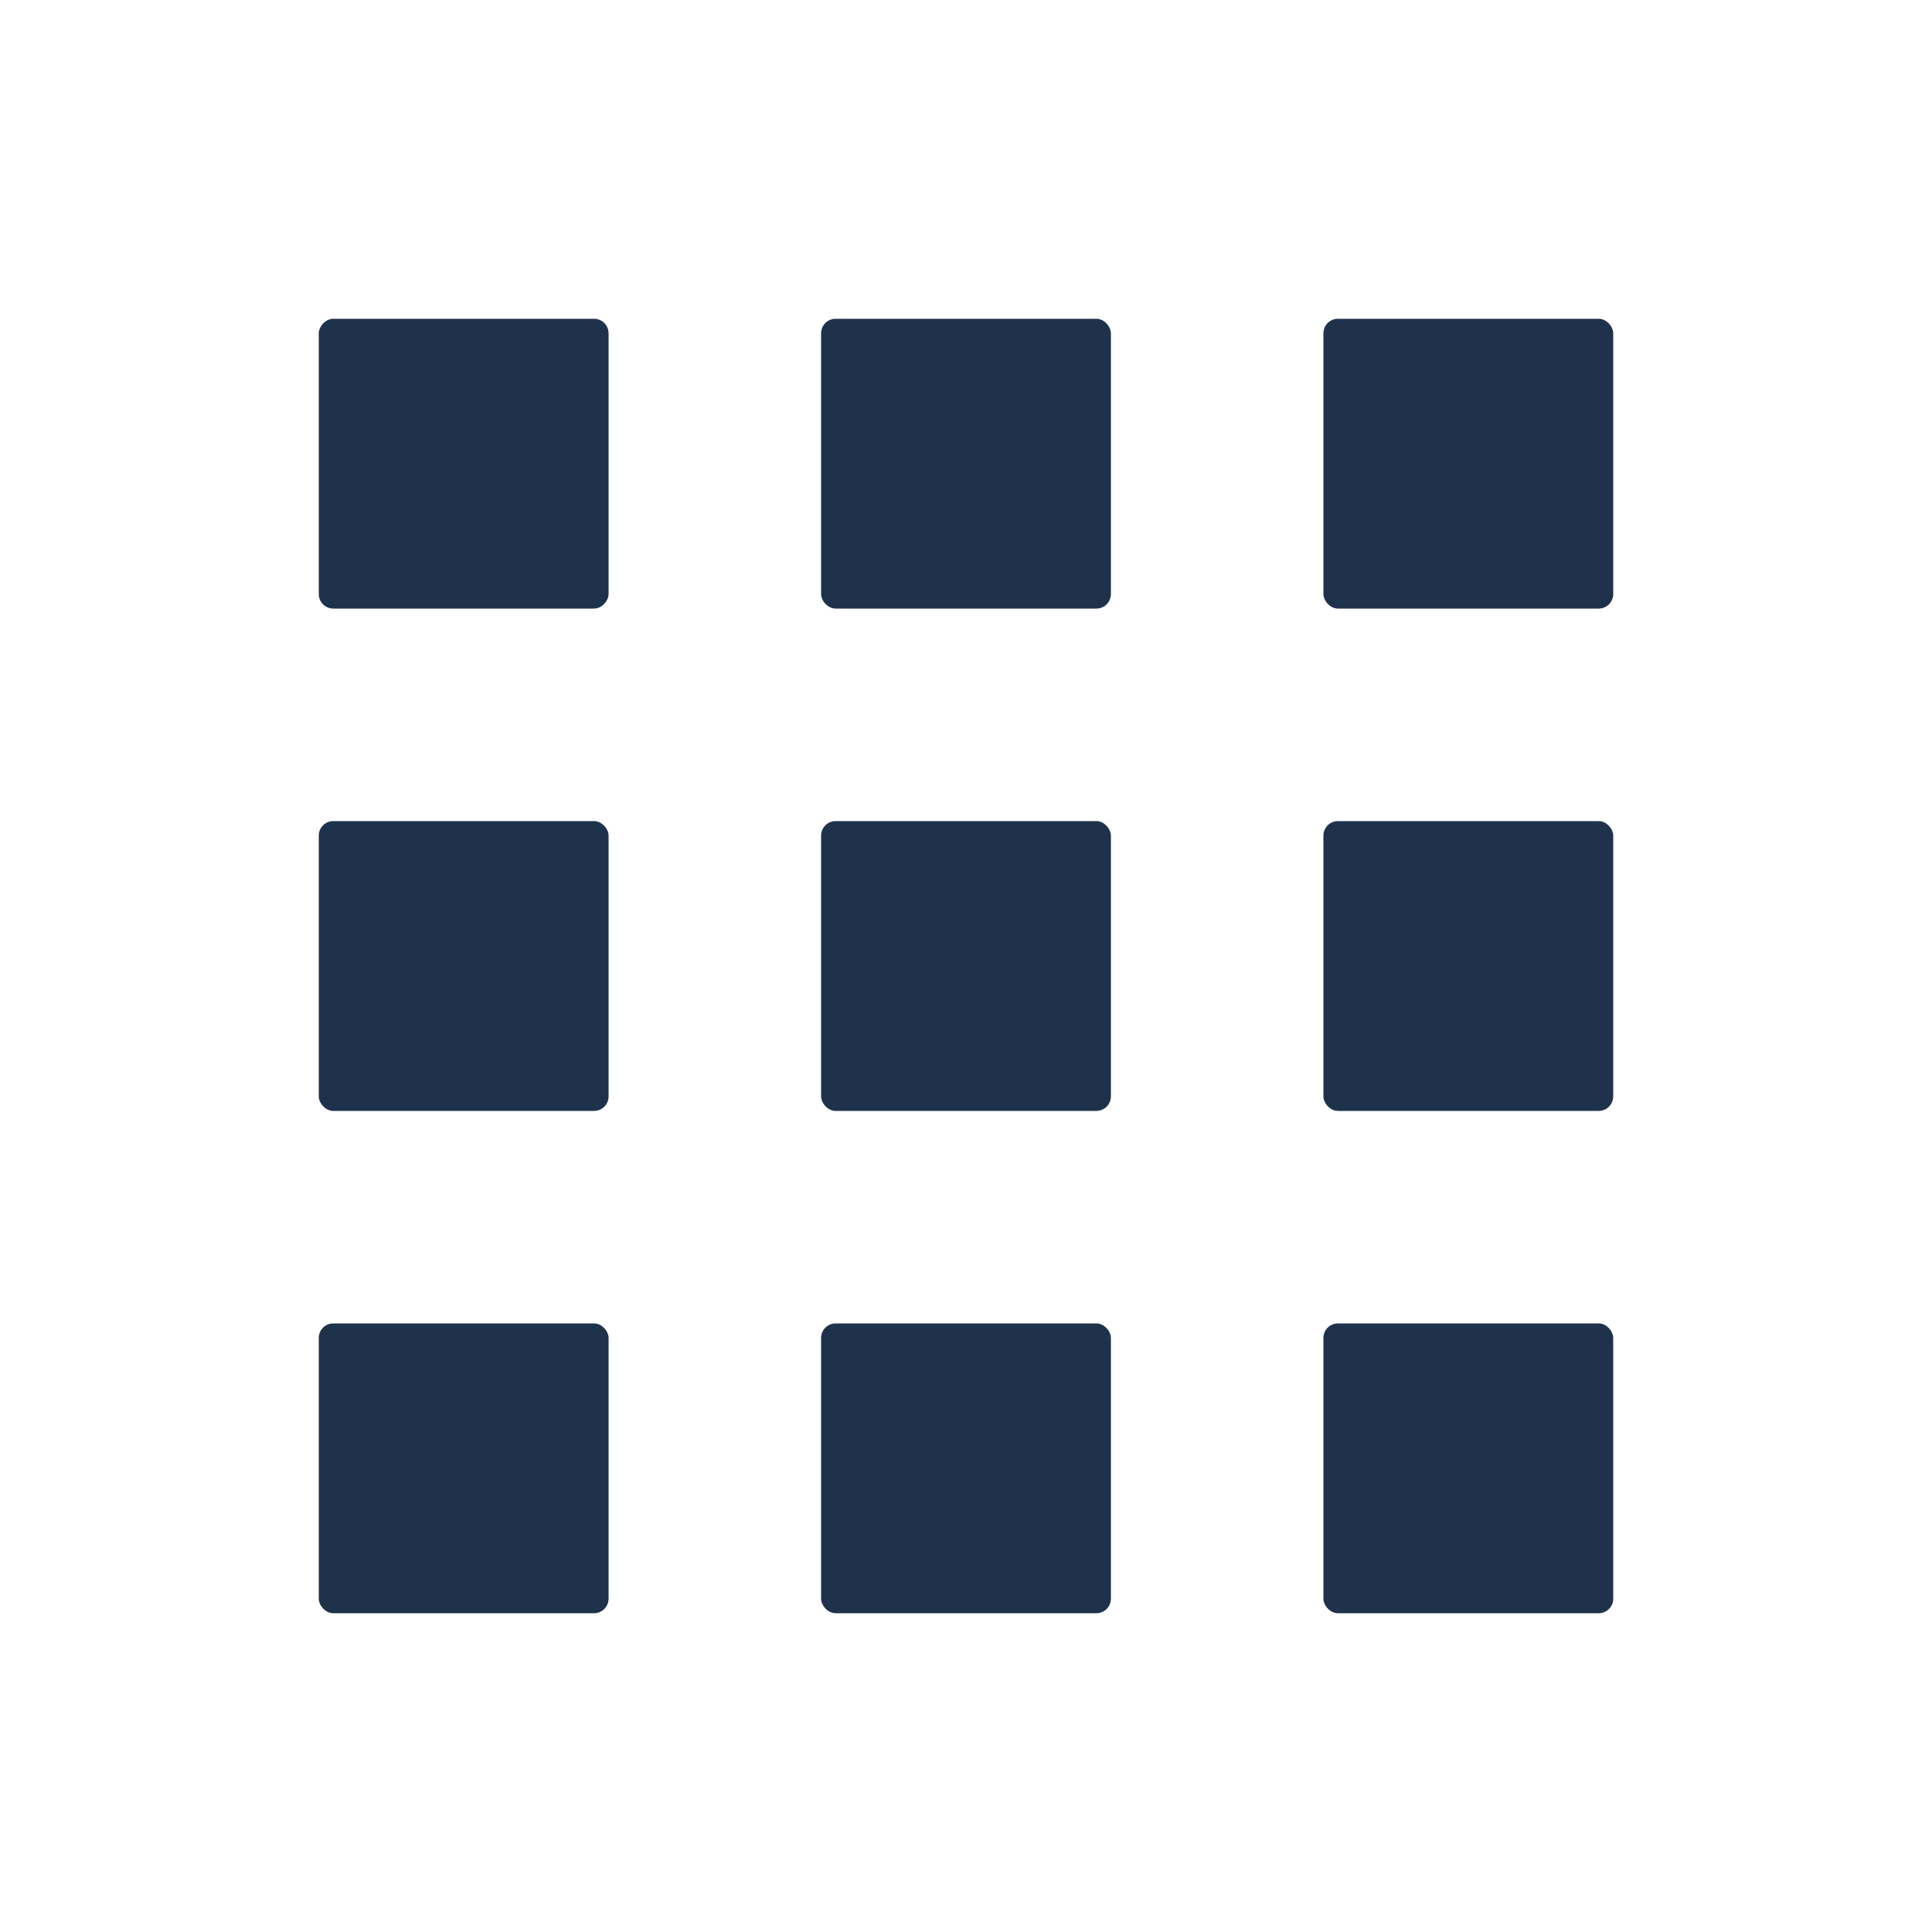 <?xml version="1.0" encoding="UTF-8" standalone="no"?>
<!-- Created with Inkscape (http://www.inkscape.org/) -->

<svg
   xmlns:dc="http://purl.org/dc/elements/1.1/"
   xmlns:cc="http://creativecommons.org/ns#"
   xmlns:rdf="http://www.w3.org/1999/02/22-rdf-syntax-ns#"
   xmlns:svg="http://www.w3.org/2000/svg"
   xmlns="http://www.w3.org/2000/svg"
   xmlns:sodipodi="http://sodipodi.sourceforge.net/DTD/sodipodi-0.dtd"
   xmlns:inkscape="http://www.inkscape.org/namespaces/inkscape"
   width="100"
   height="100"
   viewBox="0 0 100 100"
   id="svg2"
   version="1.1"
   inkscape:version="0.91 r13725"
   sodipodi:docname="menu-view-1.svg">
  <defs
     id="defs4" />
  <sodipodi:namedview
     id="base"
     pagecolor="#ffffff"
     bordercolor="#666666"
     borderopacity="1.0"
     inkscape:pageopacity="0.0"
     inkscape:pageshadow="2"
     inkscape:zoom="5.3450025"
     inkscape:cx="22.314027"
     inkscape:cy="54.489038"
     inkscape:document-units="px"
     inkscape:current-layer="layer1"
     showgrid="false"
     units="px"
     inkscape:window-width="1366"
     inkscape:window-height="715"
     inkscape:window-x="0"
     inkscape:window-y="0"
     inkscape:window-maximized="1" />
  <g
     inkscape:label="Layer 1"
     inkscape:groupmode="layer"
     id="layer1"
     transform="translate(0,-952.362)"
     style="display:inline">
    <rect
       style="fill:#1e324c;fill-opacity:1"
       id="rect3346"
       width="15"
       height="15"
       x="-31.5"
       y="968.862"
       transform="scale(-1,1)"
       ry="0.75" />
    <rect
       style="display:inline;fill:#1e324c;fill-opacity:1"
       id="rect3346-6"
       width="15"
       height="15"
       x="16.5"
       y="994.862"
       ry="0.75" />
    <rect
       style="display:inline;fill:#1e324c;fill-opacity:1"
       id="rect3346-7"
       width="15"
       height="15"
       x="16.5"
       y="1020.862"
       ry="0.75" />
    <rect
       style="display:inline;fill:#1e324c;fill-opacity:1"
       id="rect3346-7-6"
       width="15"
       height="15"
       x="42.5"
       y="1020.862"
       ry="0.75" />
    <rect
       style="display:inline;fill:#1e324c;fill-opacity:1"
       id="rect3346-7-2"
       width="15"
       height="15"
       x="42.5"
       y="994.862"
       ry="0.75" />
    <rect
       style="display:inline;fill:#1e324c;fill-opacity:1"
       id="rect3346-7-2-9"
       width="15"
       height="15"
       x="42.5"
       y="968.862"
       ry="0.75" />
    <rect
       style="display:inline;fill:#1e324c;fill-opacity:1"
       id="rect3346-7-2-1"
       width="15"
       height="15"
       x="68.5"
       y="968.862"
       ry="0.75" />
    <rect
       style="display:inline;fill:#1e324c;fill-opacity:1"
       id="rect3346-7-2-7"
       width="15"
       height="15"
       x="68.5"
       y="994.862"
       ry="0.75" />
    <rect
       style="display:inline;fill:#1e324c;fill-opacity:1"
       id="rect3346-7-2-0"
       width="15"
       height="15"
       x="68.5"
       y="1020.862"
       ry="0.75" />
  </g>
</svg>
